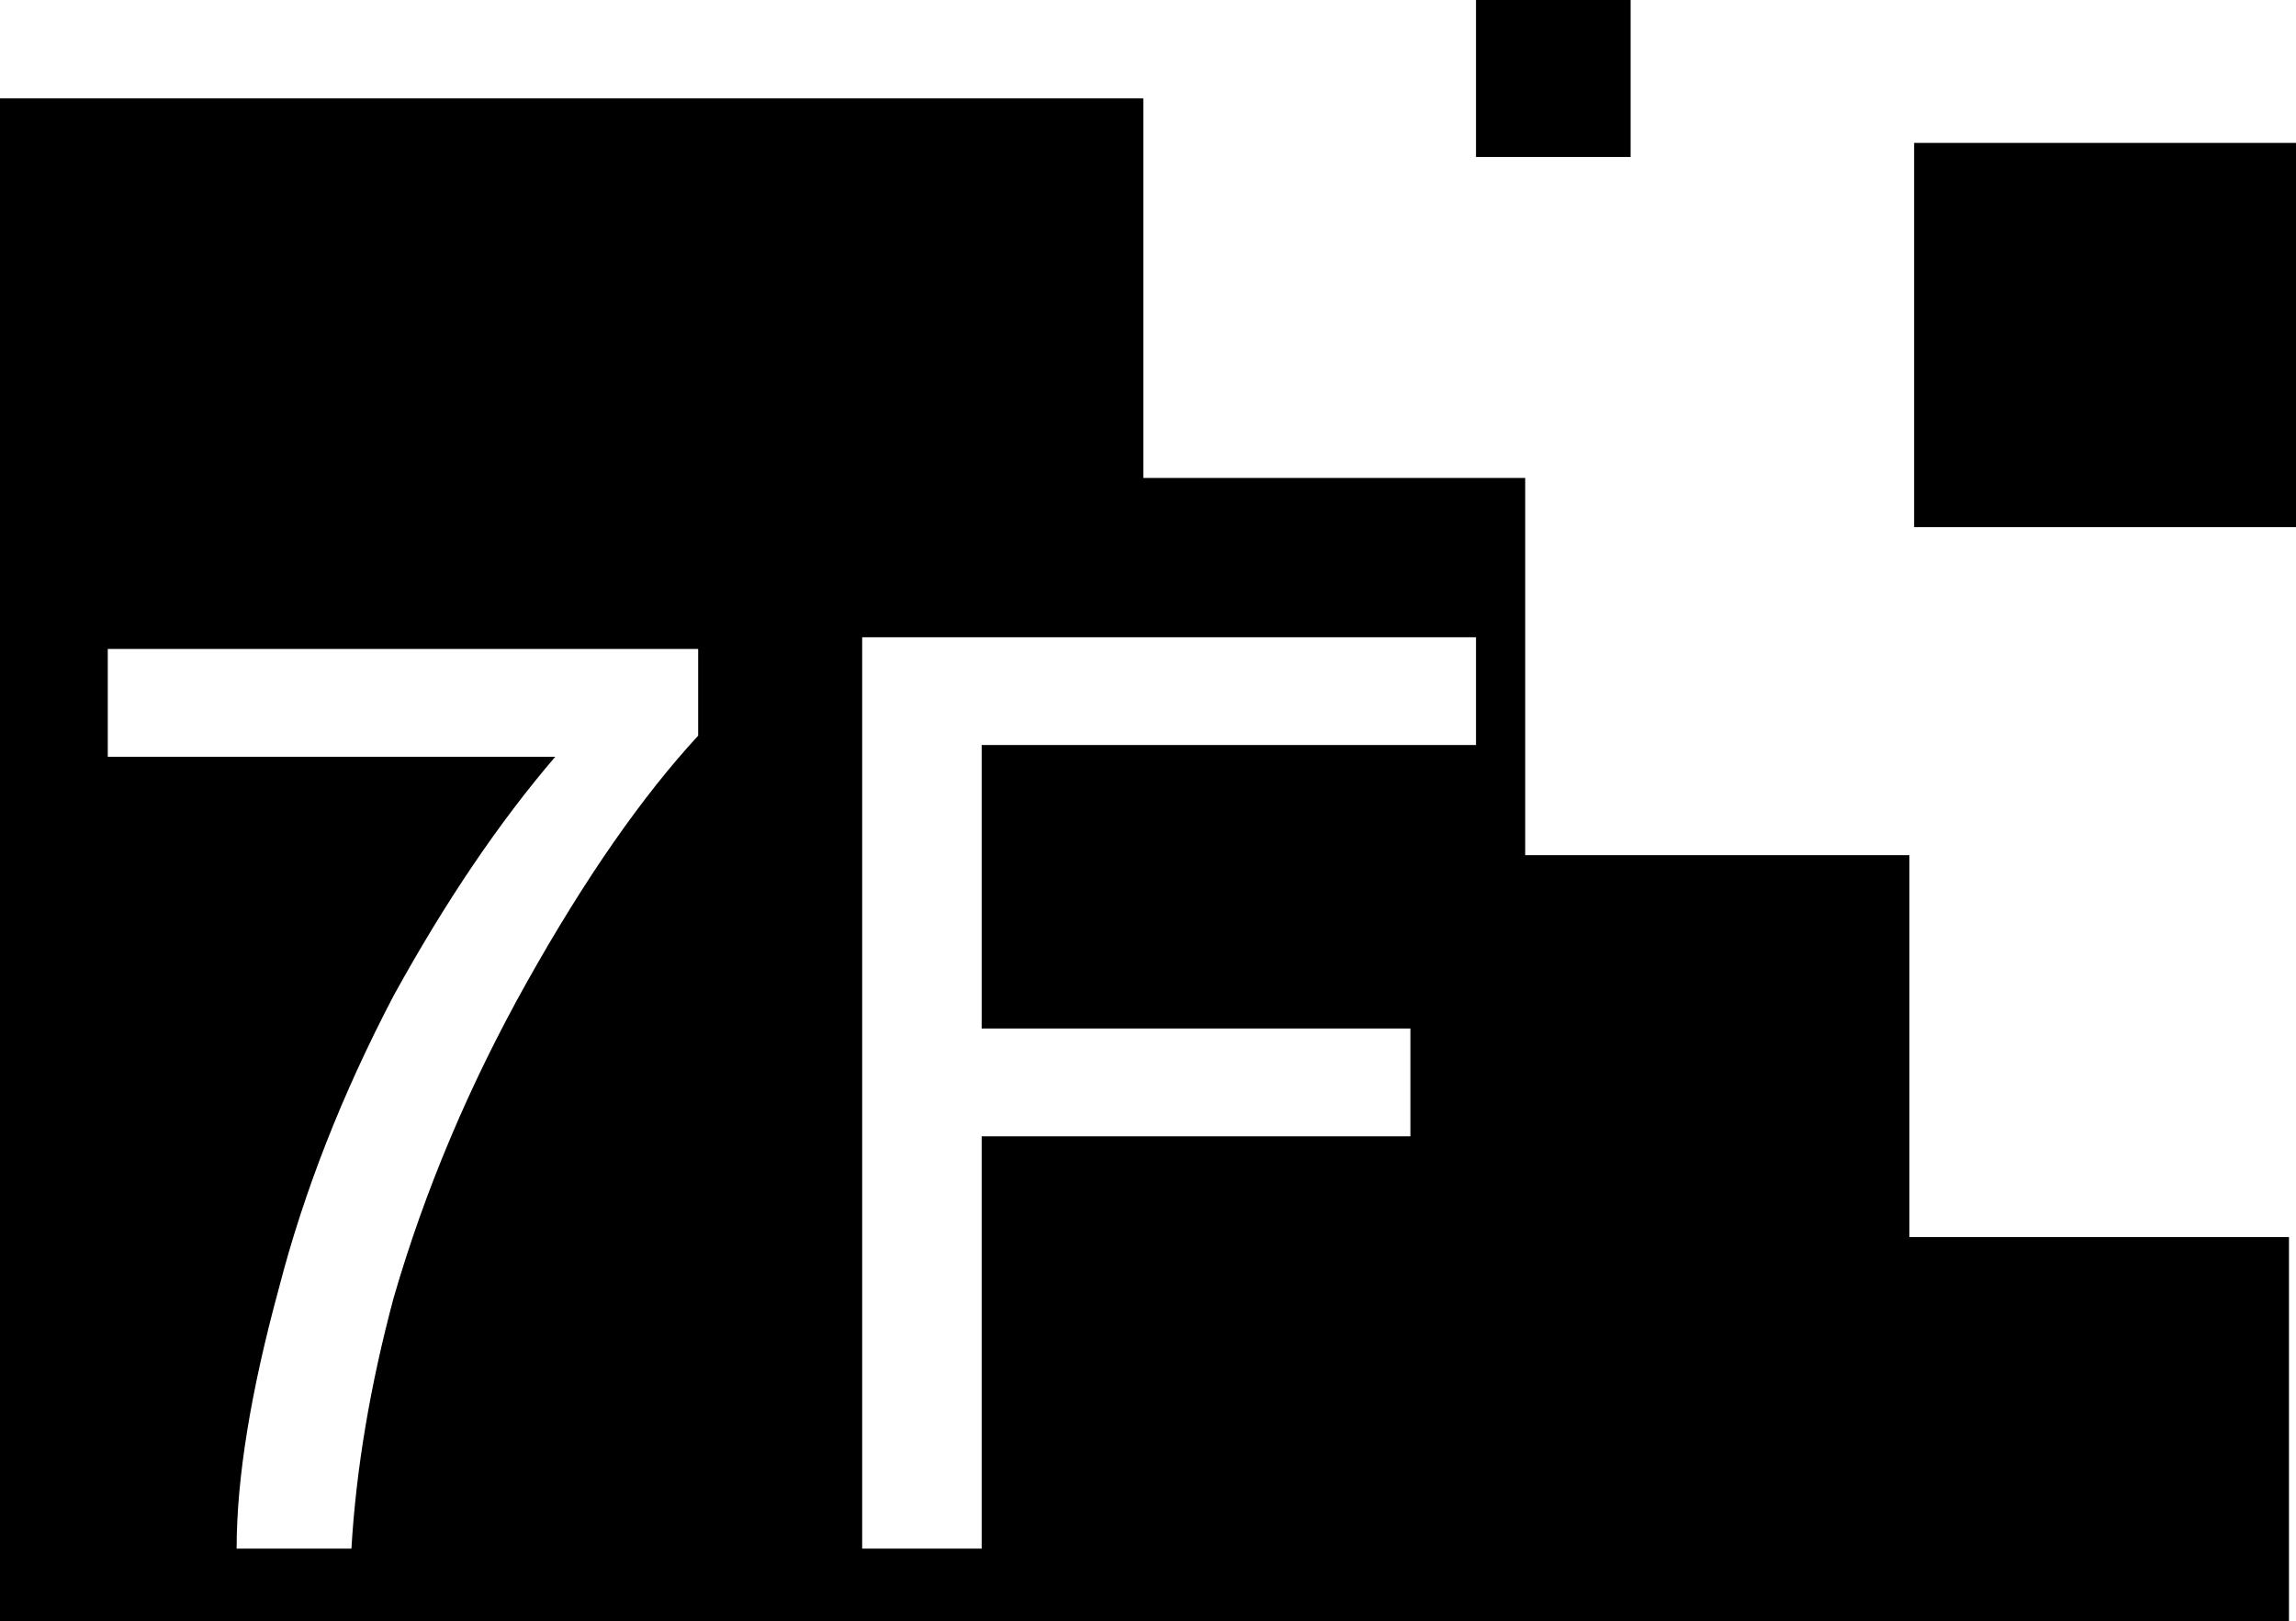 <svg xmlns="http://www.w3.org/2000/svg" viewBox="10 4 980 692">
      <g transform="scale(1 -1) translate(0 -700)">
        <path d="M827 635H990V471H827ZM640 696H706V629H640ZM825 168V331H661V492H498V654H10V4H987V168ZM308 382Q272 343 235.0 277.0Q198 211 178 142Q163 86 160 35H111Q111 80 129 146Q145 208 178 271Q211 331 247 373H56V419H308ZM640 378H429V257H612V211H429V35H378V424H640Z" />
      </g>
    </svg>